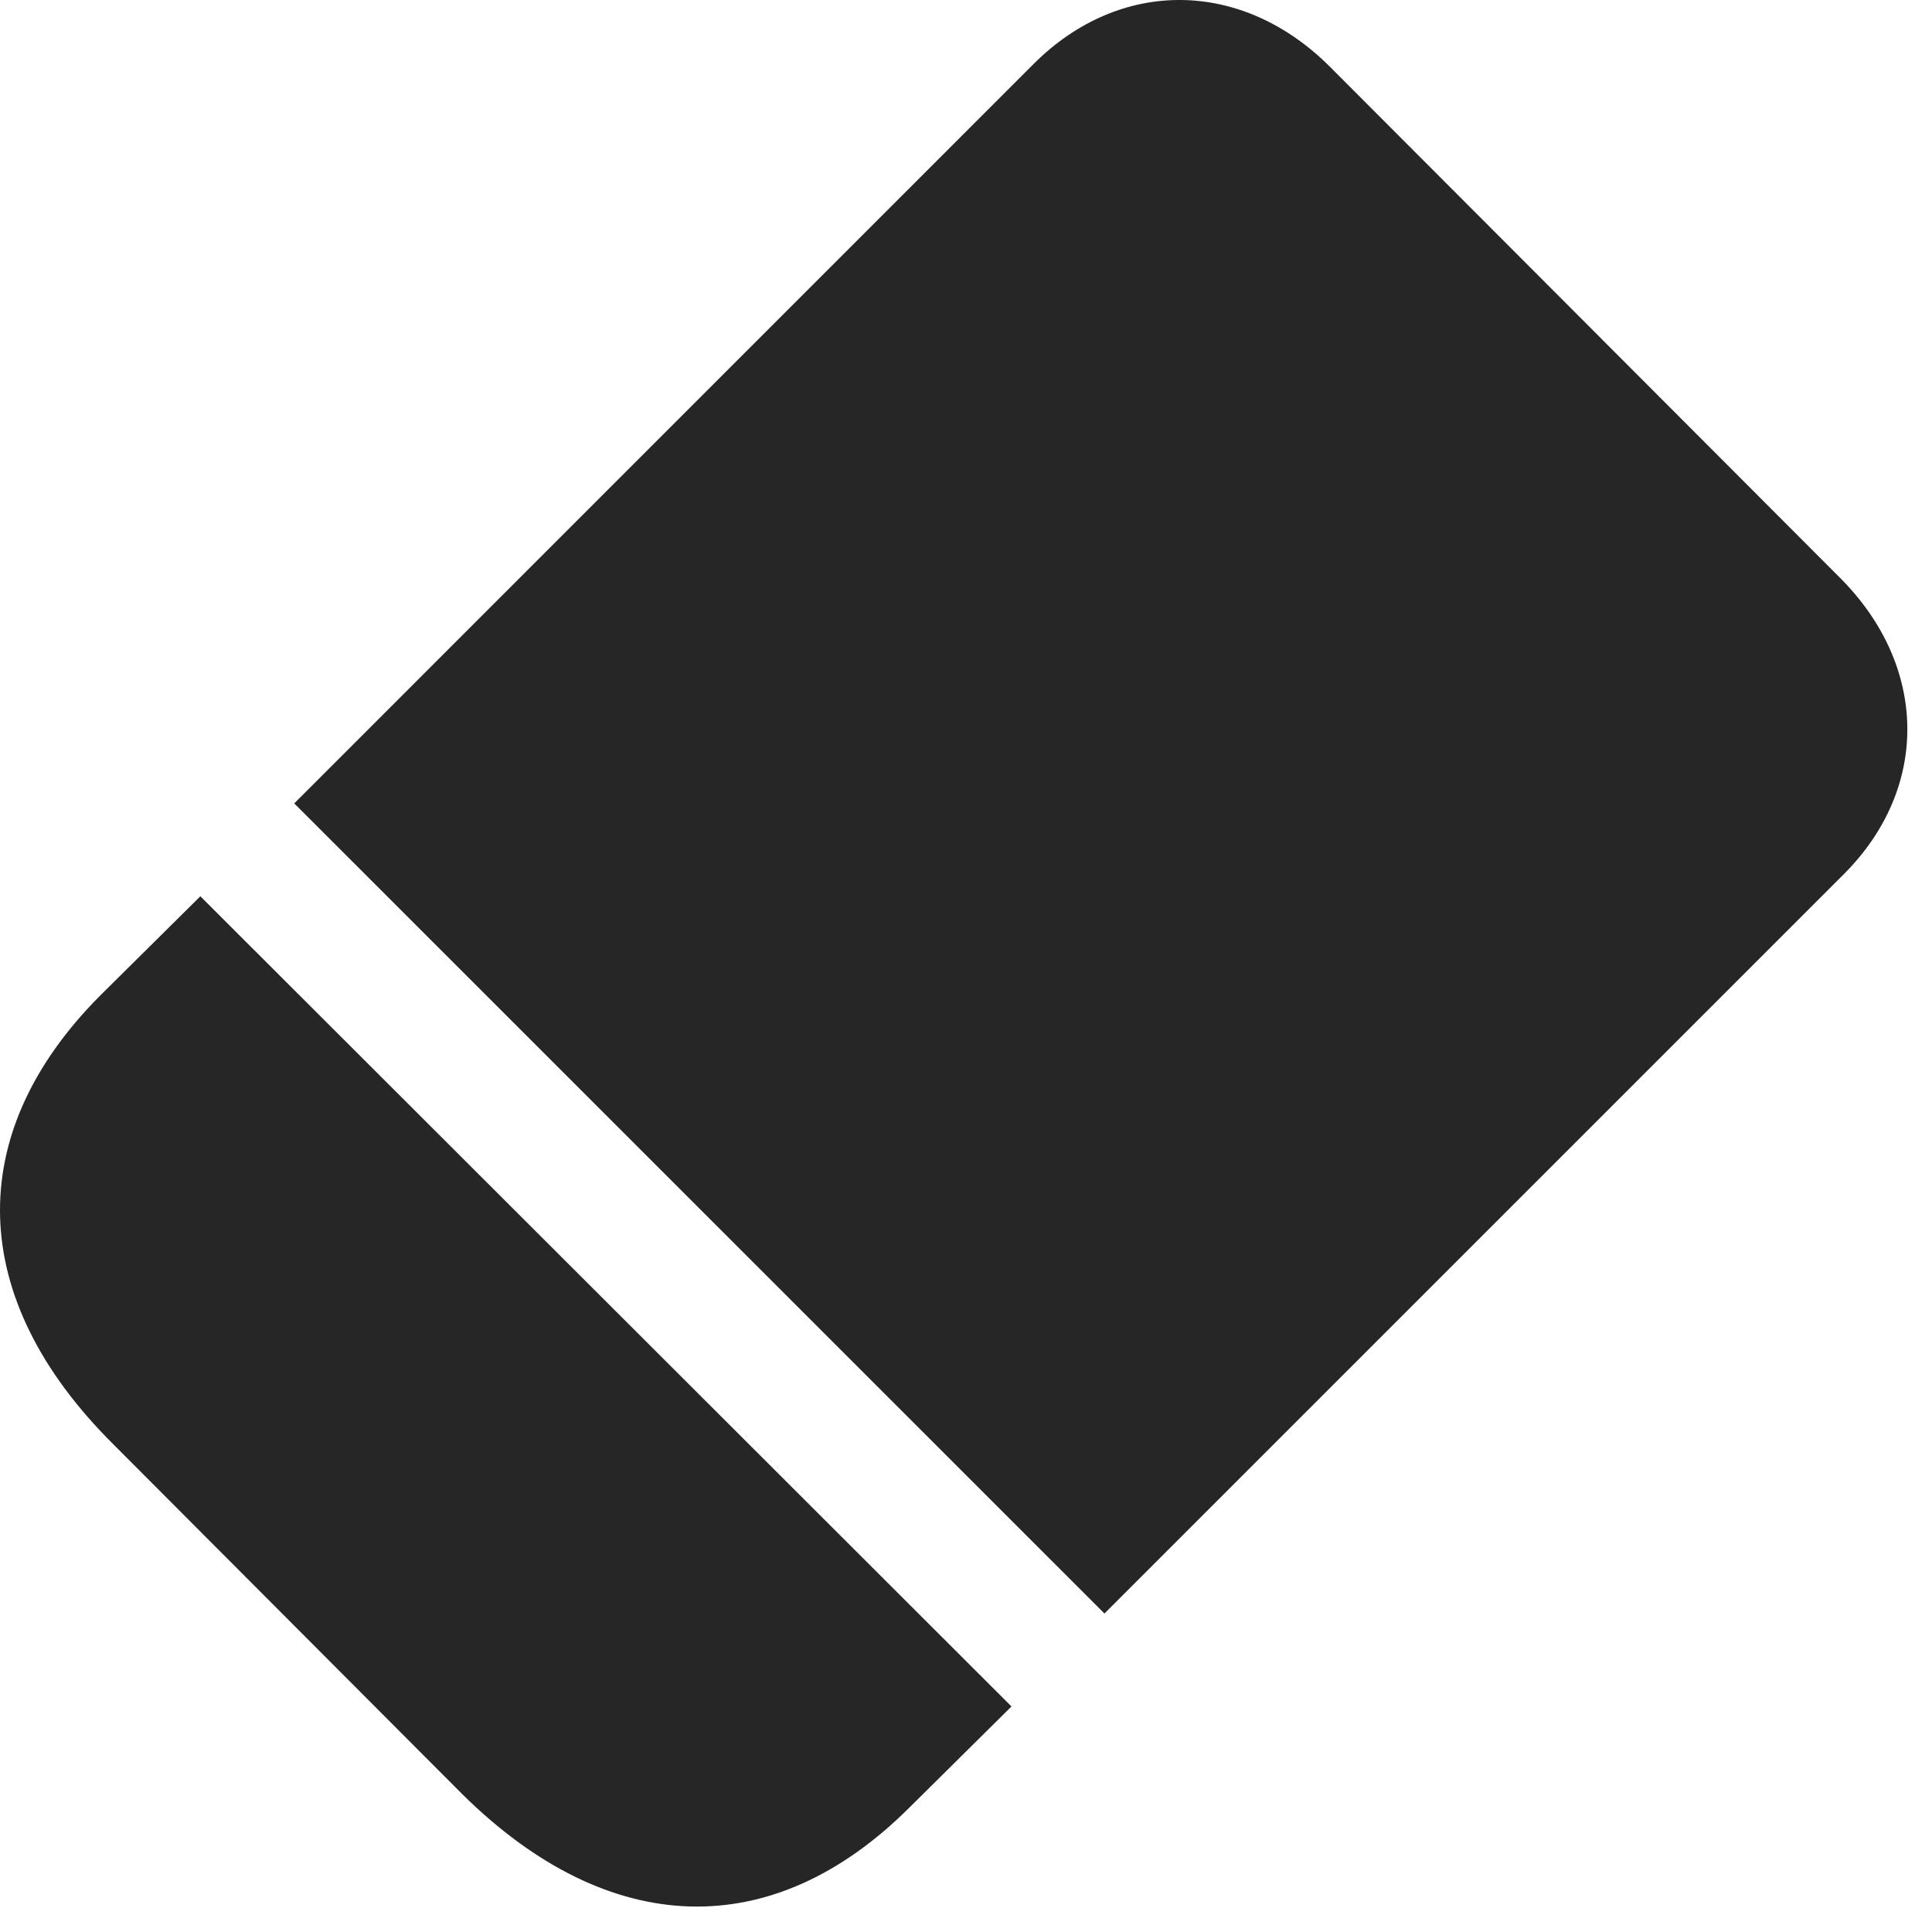 <?xml version="1.0" encoding="UTF-8"?>
<!--Generator: Apple Native CoreSVG 326-->
<!DOCTYPE svg
PUBLIC "-//W3C//DTD SVG 1.1//EN"
       "http://www.w3.org/Graphics/SVG/1.1/DTD/svg11.dtd">
<svg version="1.1" xmlns="http://www.w3.org/2000/svg" xmlns:xlink="http://www.w3.org/1999/xlink" viewBox="0 0 27.289 27.194">
 <g>
  <rect height="27.194" opacity="0" width="27.289" x="0" y="0"/>
  <path d="M4.156 11.348L15.6 22.791L26.045 12.346C27.262 11.129 27.234 9.406 25.99 8.162L18.785 0.943C17.541-0.301 15.818-0.314 14.601 0.902ZM1.599 20.399L6.535 25.348C8.599 27.385 10.91 27.467 12.851 25.526L14.287 24.104L2.83 12.66L1.408 14.069C-0.533 16.024-0.465 18.348 1.599 20.399Z" fill="black" fill-opacity="0.85"/>
 </g>
</svg>
